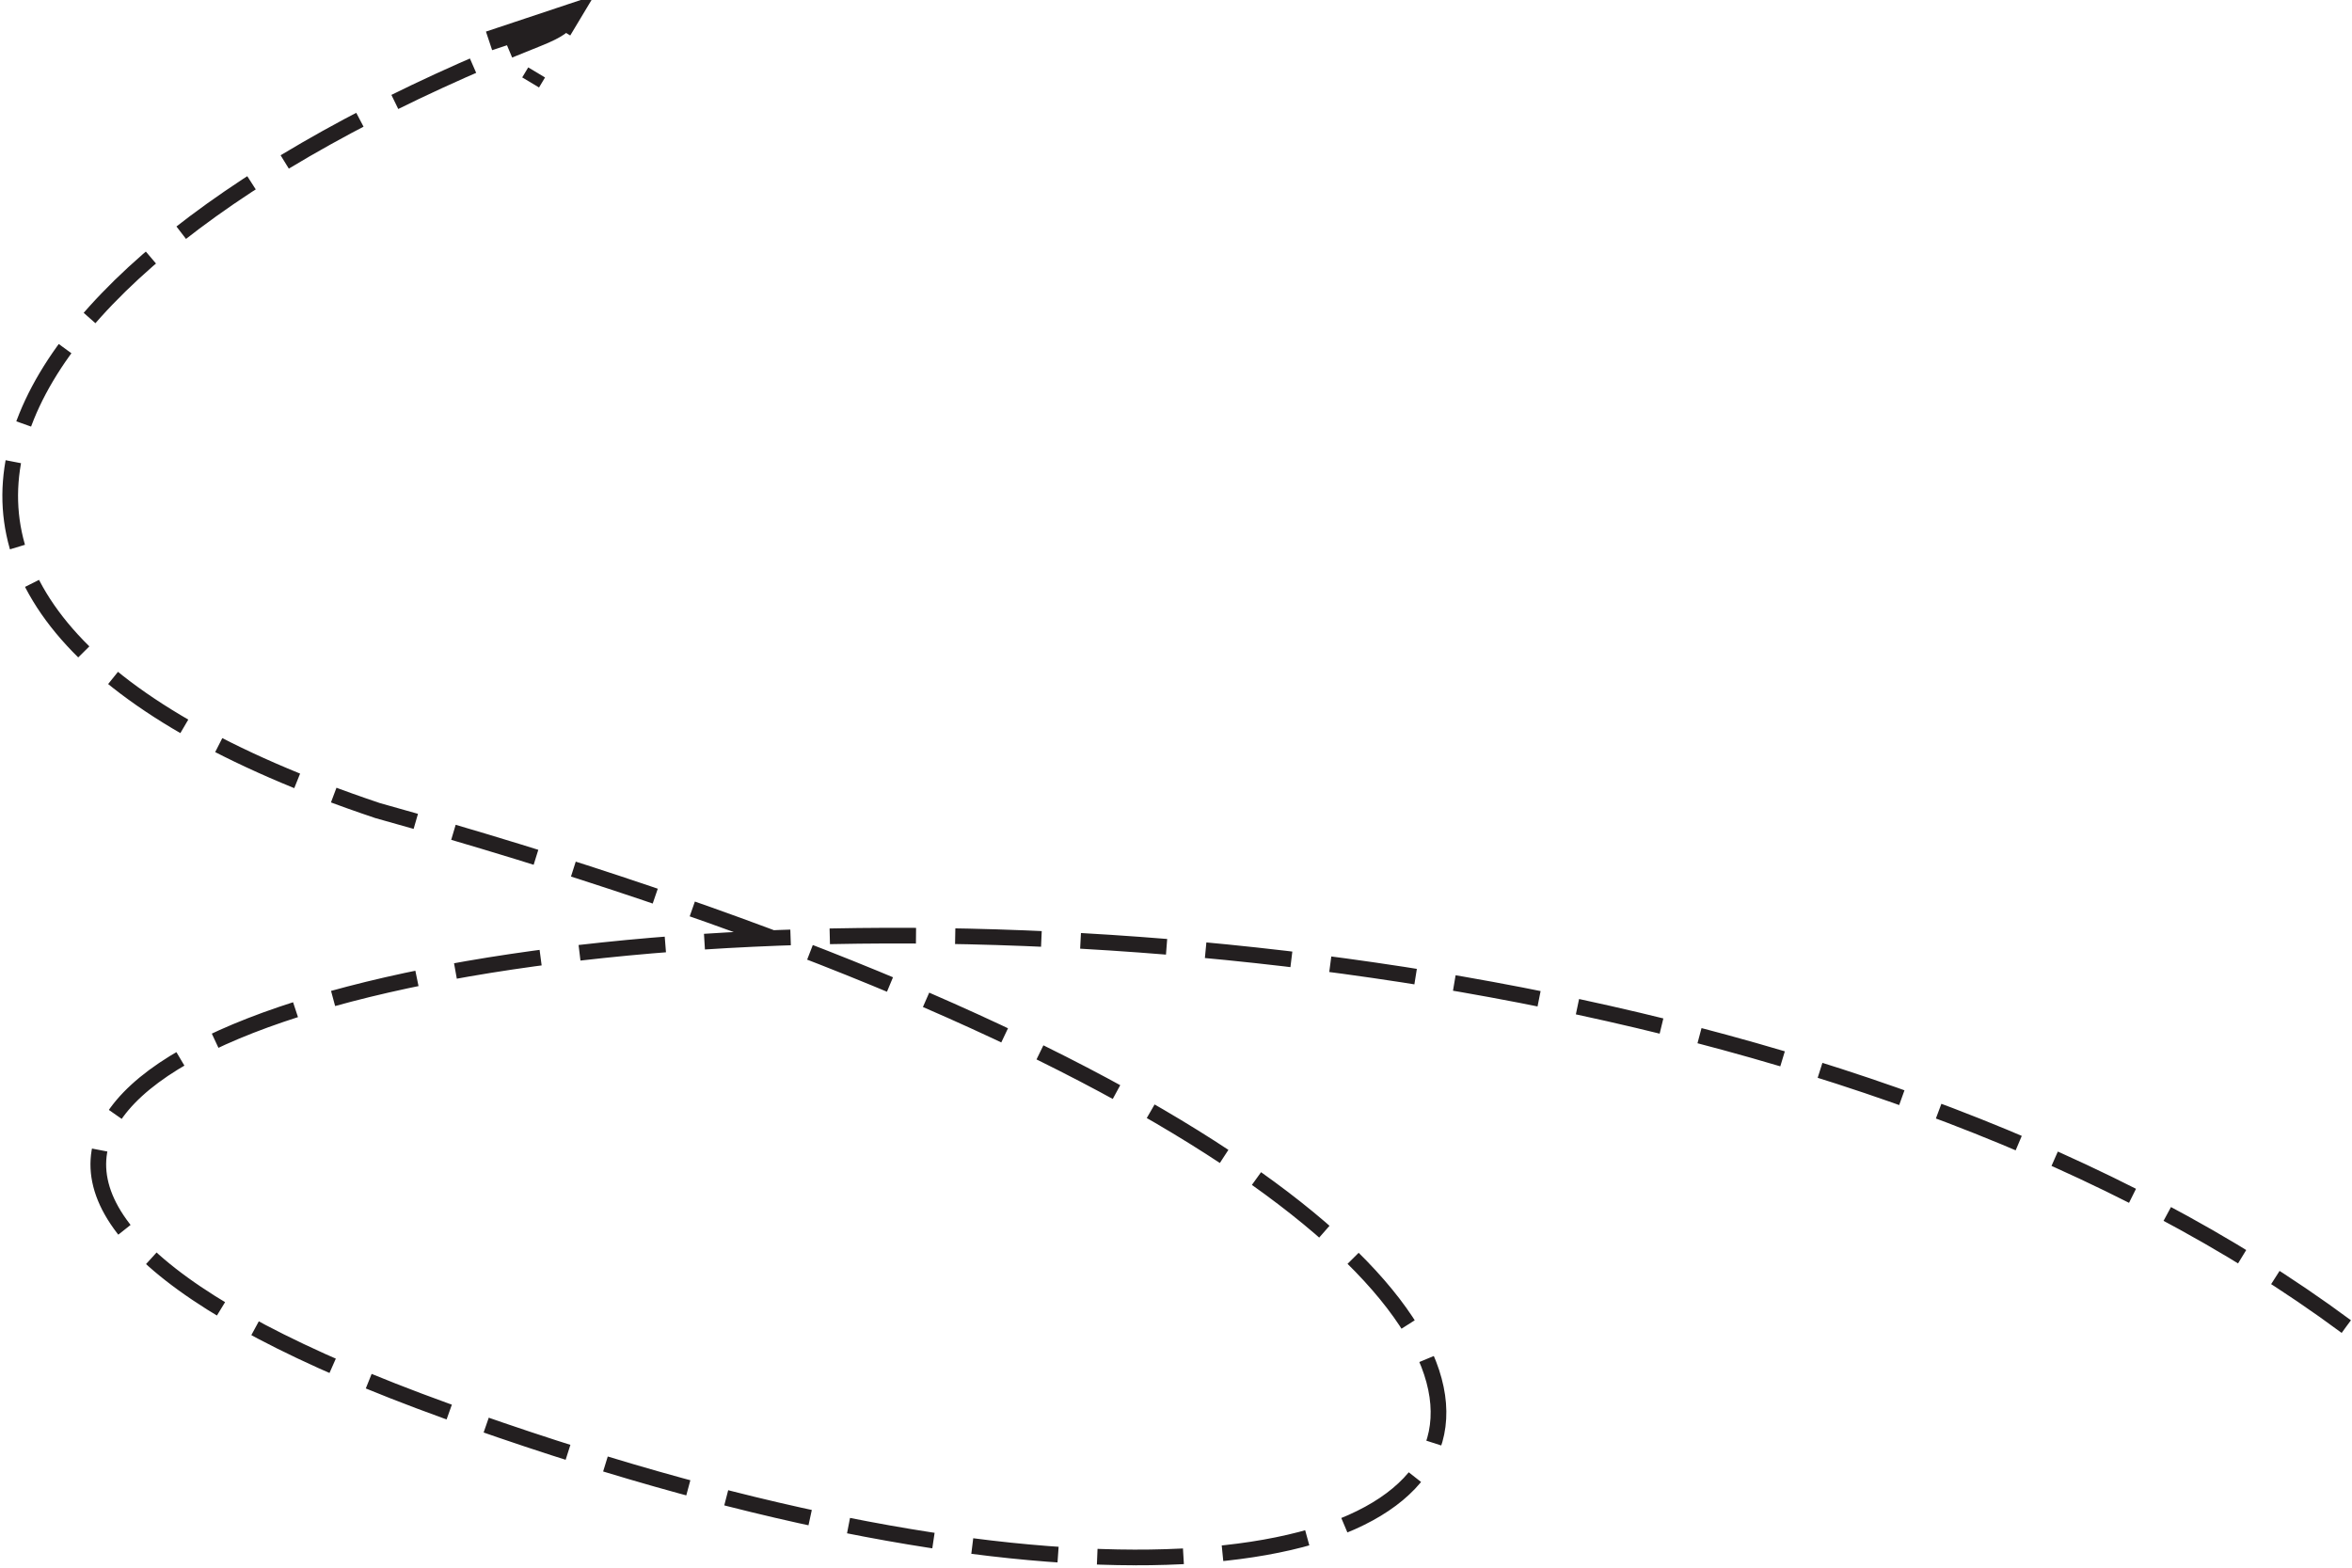 <?xml version="1.0" encoding="UTF-8" standalone="no"?>
<svg
   xmlns:dc="http://purl.org/dc/elements/1.1/"
   xmlns:cc="http://creativecommons.org/ns#"
   xmlns:rdf="http://www.w3.org/1999/02/22-rdf-syntax-ns#"
   xmlns:svg="http://www.w3.org/2000/svg"
   xmlns="http://www.w3.org/2000/svg"
   xmlns:sodipodi="http://sodipodi.sourceforge.net/DTD/sodipodi-0.dtd"
   xmlns:inkscape="http://www.inkscape.org/namespaces/inkscape"
   inkscape:version="1.0 (4035a4fb49, 2020-05-01)"
   sodipodi:docname="arrow.svg"
   id="svg11"
   version="1.1"
   viewBox="0 0 300 200">
  <sodipodi:namedview
     inkscape:current-layer="svg11"
     inkscape:window-maximized="1"
     inkscape:window-y="-9"
     inkscape:window-x="-9"
     inkscape:cy="56.989514"
     inkscape:cx="150"
     inkscape:zoom="4.0266667"
     showgrid="false"
     id="namedview13"
     inkscape:window-height="1051"
     inkscape:window-width="1920"
     inkscape:pageshadow="2"
     inkscape:pageopacity="0"
     guidetolerance="10"
     gridtolerance="10"
     objecttolerance="10"
     borderopacity="1"
     bordercolor="#666666"
     pagecolor="#ffffff"
     inkscape:document-rotation="0" />
  <defs
     id="defs7">
    <style
       id="style2">
        path, polyline {
            fill: none;
            stroke: #231F20;
            vector-effect: non-scaling-stroke;
            stroke-width: 2;
       }
        path {
            stroke-dasharray: 11, 5; 
        }
    </style>
    <marker
       markerUnits="userSpaceOnUse"
       orient="-45"
       refY="5.1"
       refX="9.5"
       markerHeight="8"
       markerWidth="10"
       id="pointer">
      <polyline
         id="polyline4"
         points="1 1, 9 5, 1 7" />
    </marker>
  </defs>
  <path
     sodipodi:nodetypes="cccsc"
     id="path9"
     marker-end="url(#pointer)"
     d="M 299.269,169.239 C 181.067,81.596 -94.59,125.246 56.884,179.995 206.94,234.186 246.654,158.828 48.155,103.408 -29.935,77.208 -1.582,32.779 68.583,4.945 c 5.818,-2.308 2.39,-2.776 4.932,-3.619" />
</svg>
